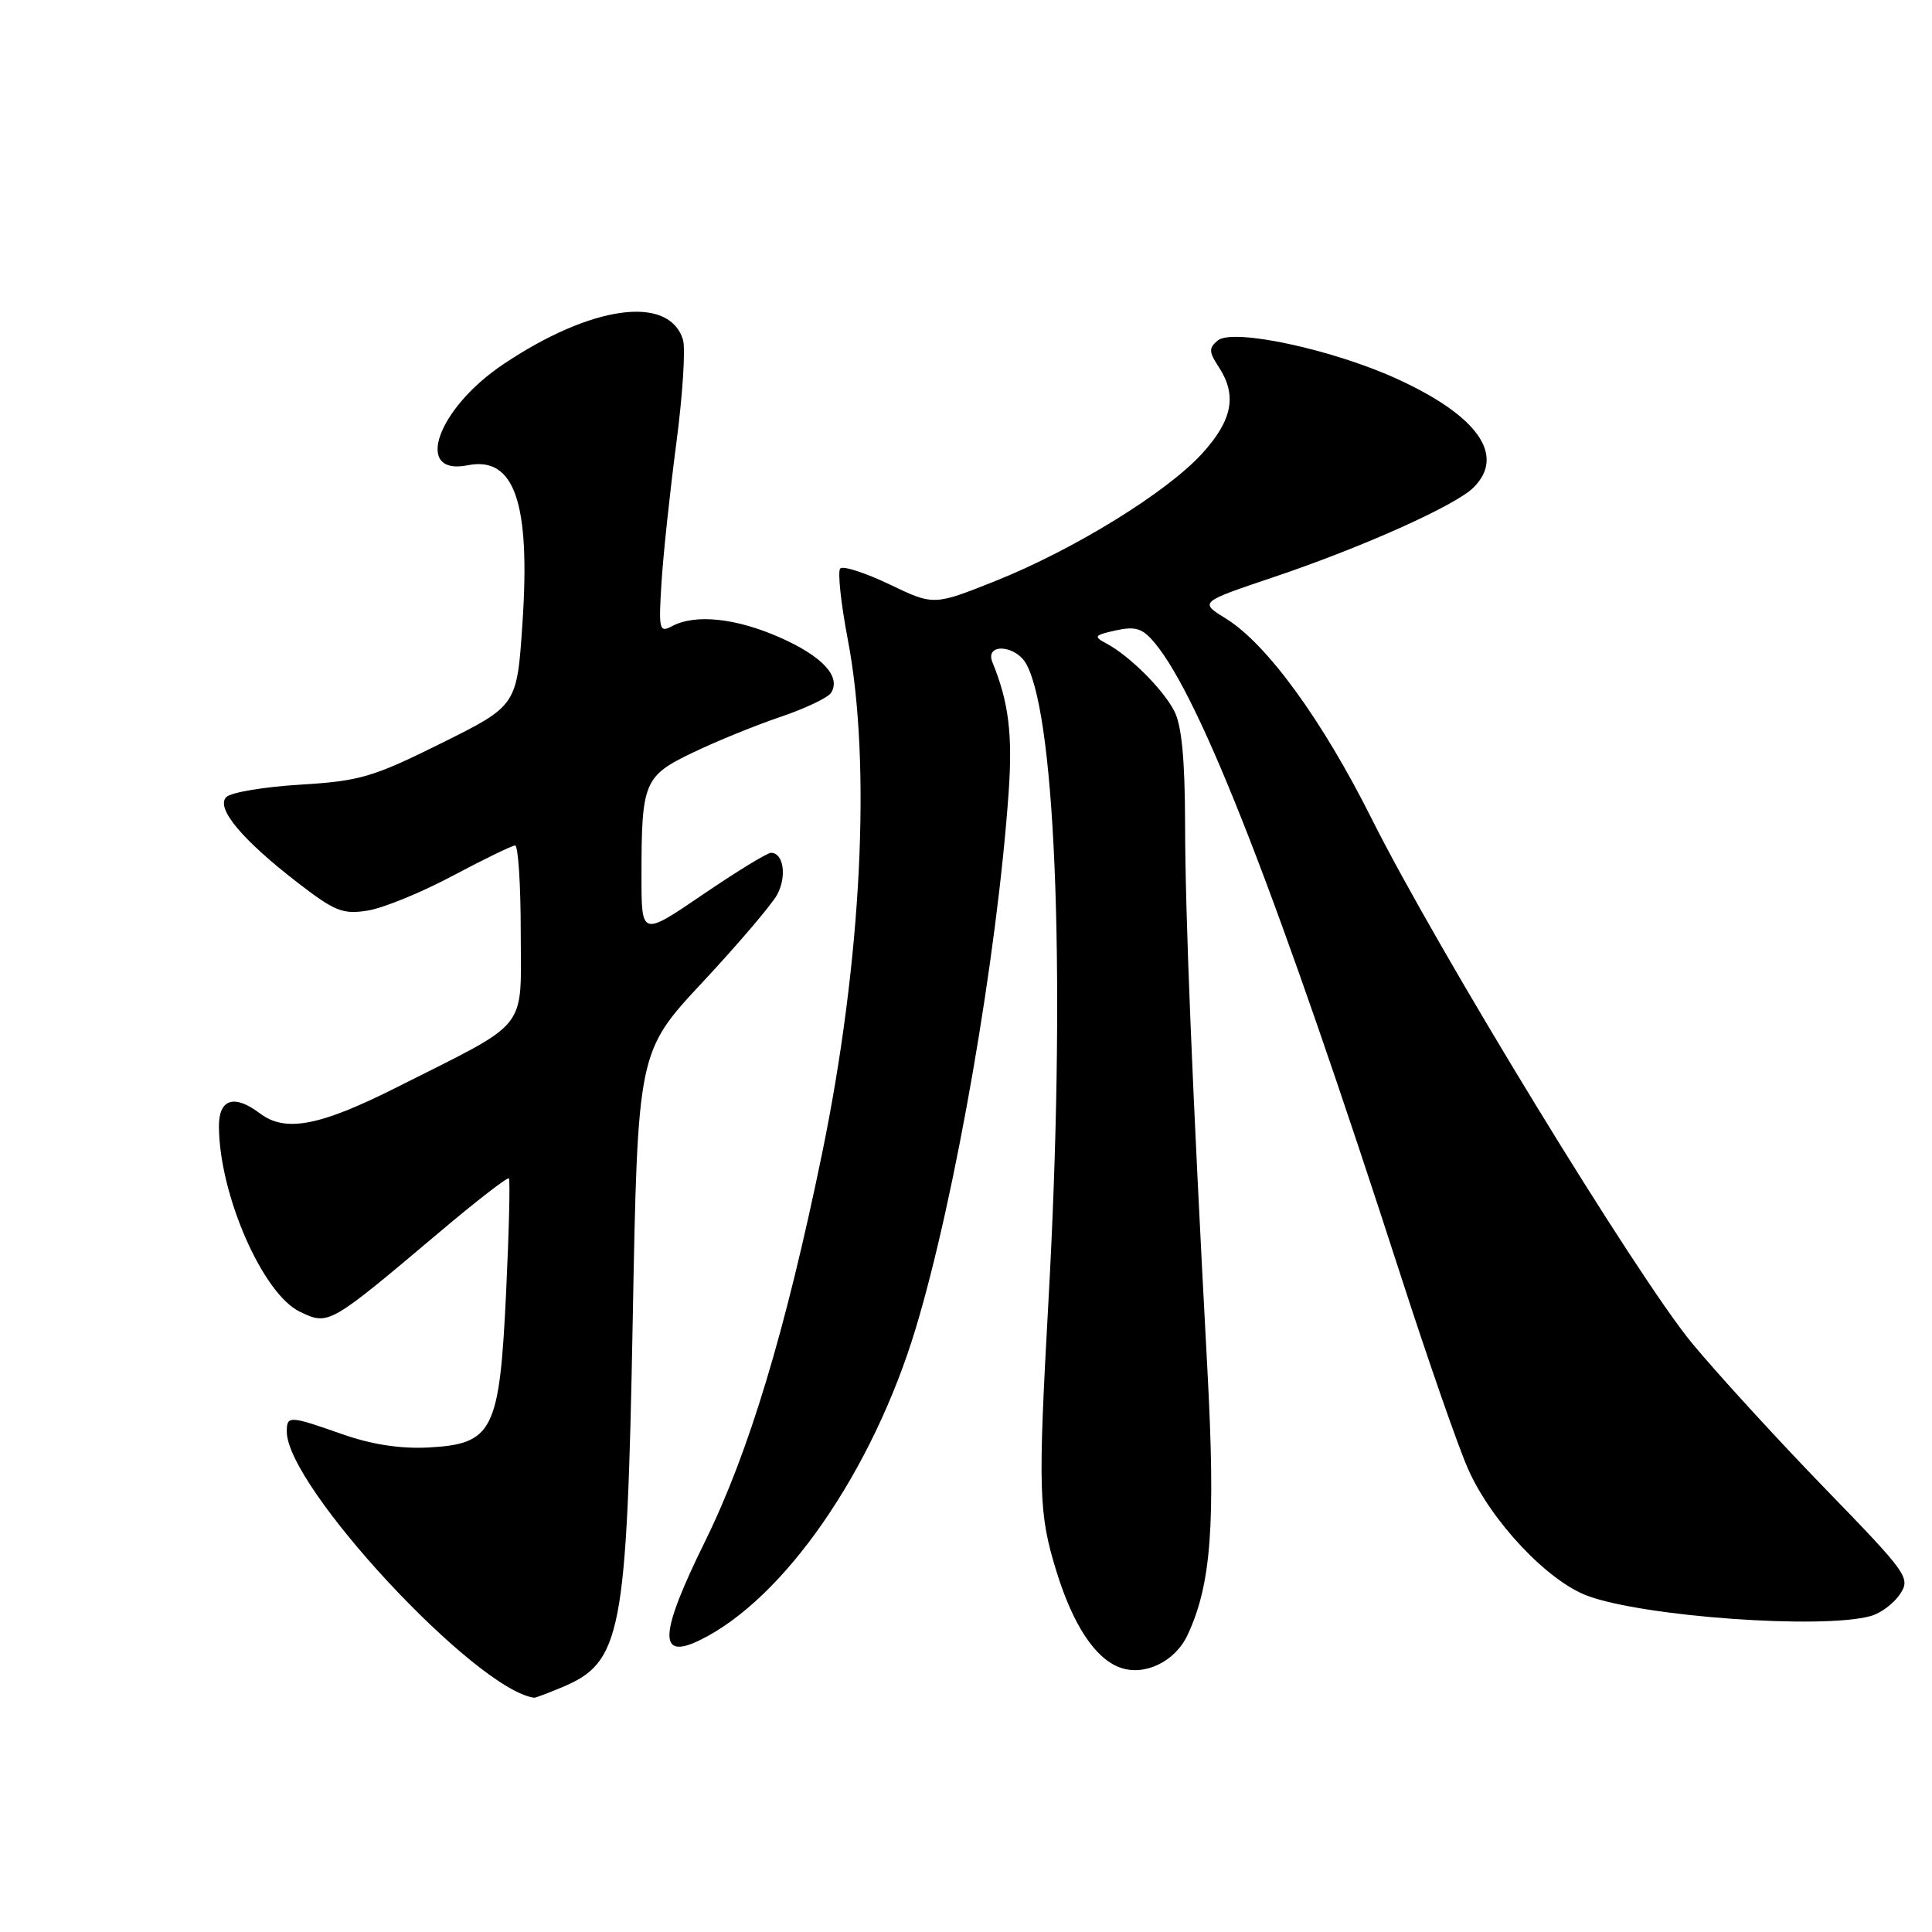 <?xml version="1.0" encoding="UTF-8" standalone="no"?>
<!DOCTYPE svg PUBLIC "-//W3C//DTD SVG 1.1//EN" "http://www.w3.org/Graphics/SVG/1.1/DTD/svg11.dtd" >
<svg xmlns="http://www.w3.org/2000/svg" xmlns:xlink="http://www.w3.org/1999/xlink" version="1.1" viewBox="0 0 256 256">
 <g >
 <path fill="currentColor"
d=" M 74.45 223.58 C 82.36 220.28 83.06 216.67 83.84 174.93 C 84.50 139.36 84.50 139.36 93.10 130.14 C 97.83 125.07 102.28 119.84 102.99 118.53 C 104.28 116.10 103.82 113.00 102.16 113.00 C 101.66 113.00 97.60 115.49 93.13 118.53 C 85.00 124.07 85.00 124.07 85.00 116.16 C 85.00 103.60 85.31 102.84 91.83 99.71 C 94.95 98.21 100.18 96.08 103.45 94.98 C 106.72 93.87 109.73 92.44 110.13 91.79 C 111.46 89.64 108.97 86.96 103.32 84.46 C 97.49 81.89 92.13 81.33 89.05 82.97 C 87.36 83.88 87.26 83.47 87.65 77.22 C 87.88 73.53 88.76 65.23 89.61 58.78 C 90.46 52.34 90.86 46.13 90.49 44.98 C 88.60 39.03 78.36 40.44 66.70 48.26 C 57.91 54.14 54.76 63.10 61.98 61.65 C 68.16 60.42 70.30 66.57 69.23 82.54 C 68.50 93.50 68.50 93.50 58.50 98.47 C 49.42 102.98 47.70 103.49 39.80 103.97 C 35.01 104.26 30.60 105.00 29.99 105.61 C 28.55 107.05 32.04 111.25 39.47 116.98 C 44.39 120.77 45.43 121.19 48.76 120.65 C 50.82 120.31 55.88 118.24 60.00 116.04 C 64.12 113.85 67.84 112.04 68.25 112.03 C 68.66 112.01 69.00 117.18 69.00 123.51 C 69.00 136.83 70.39 135.09 52.66 144.03 C 42.40 149.21 37.82 150.09 34.44 147.53 C 31.04 144.96 29.00 145.60 29.01 149.25 C 29.04 158.26 34.81 171.47 39.75 173.82 C 43.56 175.64 43.59 175.62 58.30 163.21 C 63.15 159.12 67.25 155.94 67.43 156.14 C 67.61 156.34 67.45 163.15 67.06 171.27 C 66.19 189.64 65.34 191.34 56.76 191.80 C 53.08 191.99 49.26 191.41 45.39 190.05 C 38.34 187.57 38.00 187.55 38.00 189.69 C 38.00 196.99 63.00 223.88 70.78 224.96 C 70.94 224.98 72.59 224.36 74.45 223.58 Z  M 157.34 216.68 C 160.50 209.97 161.09 202.05 159.98 181.36 C 157.98 144.00 157.05 121.50 157.03 109.20 C 157.01 100.60 156.58 96.09 155.59 94.20 C 154.05 91.26 149.63 86.87 146.58 85.25 C 144.86 84.34 144.99 84.16 147.85 83.53 C 150.47 82.96 151.39 83.25 152.99 85.17 C 159.13 92.51 169.44 119.03 185.64 169.13 C 189.23 180.24 193.23 191.72 194.52 194.63 C 197.57 201.55 205.04 209.48 210.34 211.45 C 217.83 214.23 241.49 215.92 247.89 214.13 C 249.21 213.76 250.95 212.46 251.76 211.23 C 253.18 209.09 252.80 208.55 241.84 197.25 C 235.57 190.79 227.64 182.12 224.22 178.00 C 216.96 169.24 190.46 125.87 181.76 108.50 C 175.18 95.36 167.86 85.31 162.42 81.95 C 158.92 79.79 158.92 79.79 168.71 76.49 C 180.49 72.53 192.88 66.98 195.26 64.59 C 199.54 60.32 195.78 55.04 184.95 50.13 C 176.41 46.26 163.34 43.48 161.37 45.11 C 160.15 46.12 160.17 46.61 161.48 48.61 C 163.94 52.36 163.32 55.64 159.34 60.04 C 154.69 65.19 142.33 72.82 131.86 77.00 C 123.73 80.24 123.73 80.24 117.88 77.44 C 114.66 75.90 111.72 74.95 111.34 75.32 C 110.97 75.70 111.42 79.94 112.34 84.75 C 115.49 101.21 114.18 127.31 108.93 152.85 C 104.08 176.38 99.24 192.43 93.43 204.23 C 87.36 216.55 87.16 220.03 92.69 217.35 C 103.85 211.95 115.64 194.92 121.35 175.98 C 126.60 158.56 132.12 126.72 133.65 105.00 C 134.19 97.30 133.66 93.03 131.50 87.75 C 130.45 85.17 134.63 85.43 136.02 88.04 C 140.01 95.50 141.23 131.01 138.92 172.50 C 137.53 197.51 137.62 200.57 139.99 208.23 C 142.18 215.31 145.09 219.73 148.38 220.95 C 151.62 222.14 155.67 220.21 157.34 216.68 Z "/>
</g>
</svg>
